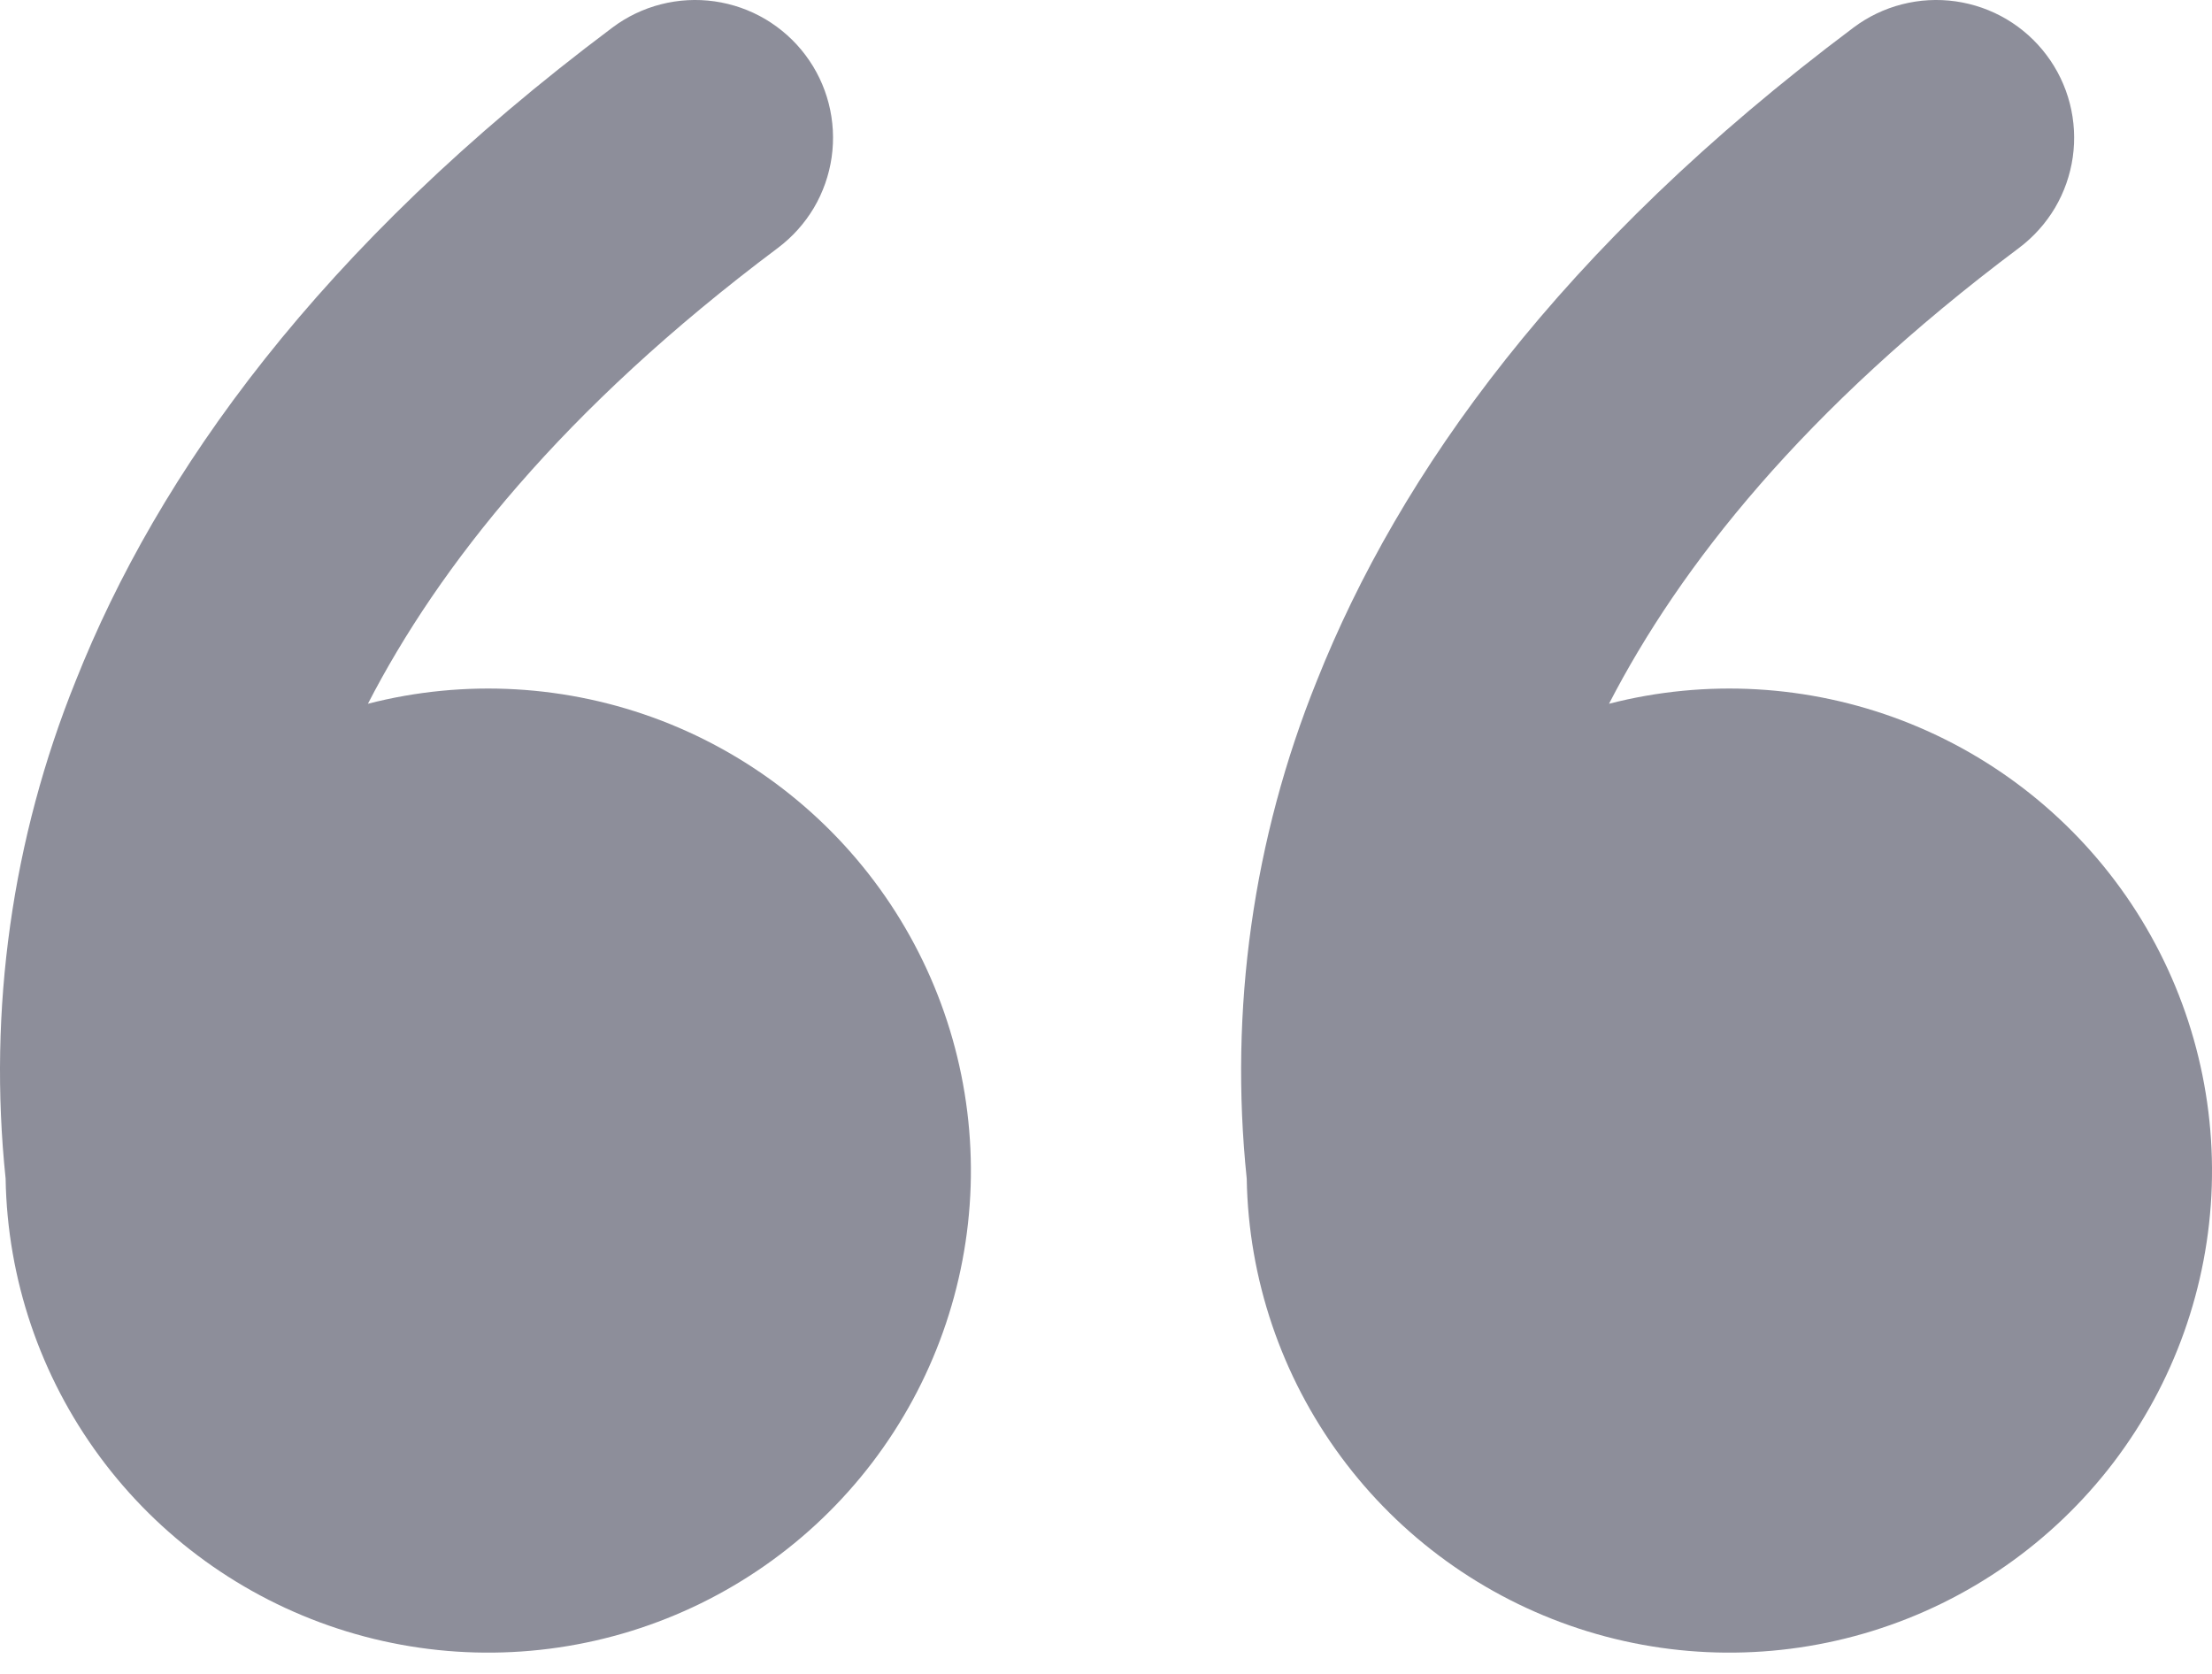 <svg width="37" height="28" viewBox="0 0 37 28" fill="none" xmlns="http://www.w3.org/2000/svg">
<path opacity="0.5" d="M10.244 0.461C10.486 0.279 10.762 0.147 11.055 0.072C11.349 -0.003 11.654 -0.02 11.954 0.023C12.254 0.066 12.542 0.167 12.803 0.321C13.063 0.476 13.291 0.679 13.473 0.922C13.655 1.164 13.787 1.439 13.862 1.732C13.937 2.025 13.954 2.33 13.911 2.63C13.868 2.929 13.767 3.217 13.613 3.478C13.458 3.738 13.254 3.965 13.012 4.147C9.404 6.849 7.337 9.478 6.154 11.772C7.779 11.354 9.493 11.453 11.06 12.053C12.626 12.654 13.966 13.727 14.894 15.123C15.821 16.519 16.29 18.169 16.236 19.844C16.181 21.518 15.605 23.135 14.588 24.468C13.572 25.8 12.164 26.784 10.562 27.281C8.96 27.778 7.243 27.765 5.649 27.242C4.054 26.719 2.663 25.714 1.668 24.365C0.672 23.016 0.122 21.391 0.094 19.716C-0.201 16.886 0.201 14.028 1.266 11.39C2.643 7.92 5.335 4.138 10.244 0.461ZM31.004 0.461C31.246 0.279 31.522 0.147 31.815 0.072C32.109 -0.003 32.414 -0.02 32.714 0.023C33.014 0.066 33.302 0.167 33.563 0.321C33.824 0.476 34.051 0.679 34.233 0.922C34.415 1.164 34.547 1.439 34.622 1.732C34.697 2.025 34.714 2.33 34.671 2.63C34.628 2.929 34.527 3.217 34.373 3.478C34.218 3.738 34.014 3.965 33.772 4.147C30.164 6.849 28.097 9.478 26.914 11.772C28.539 11.354 30.253 11.453 31.82 12.053C33.386 12.654 34.726 13.727 35.654 15.123C36.581 16.519 37.05 18.169 36.996 19.844C36.941 21.518 36.365 23.135 35.349 24.468C34.332 25.8 32.925 26.784 31.322 27.281C29.72 27.778 28.003 27.765 26.409 27.242C24.815 26.719 23.423 25.714 22.428 24.365C21.432 23.016 20.882 21.391 20.854 19.716C20.559 16.886 20.961 14.028 22.026 11.39C23.406 7.92 26.095 4.138 31.004 0.461Z" fill="#1C1E36"/>
</svg>
